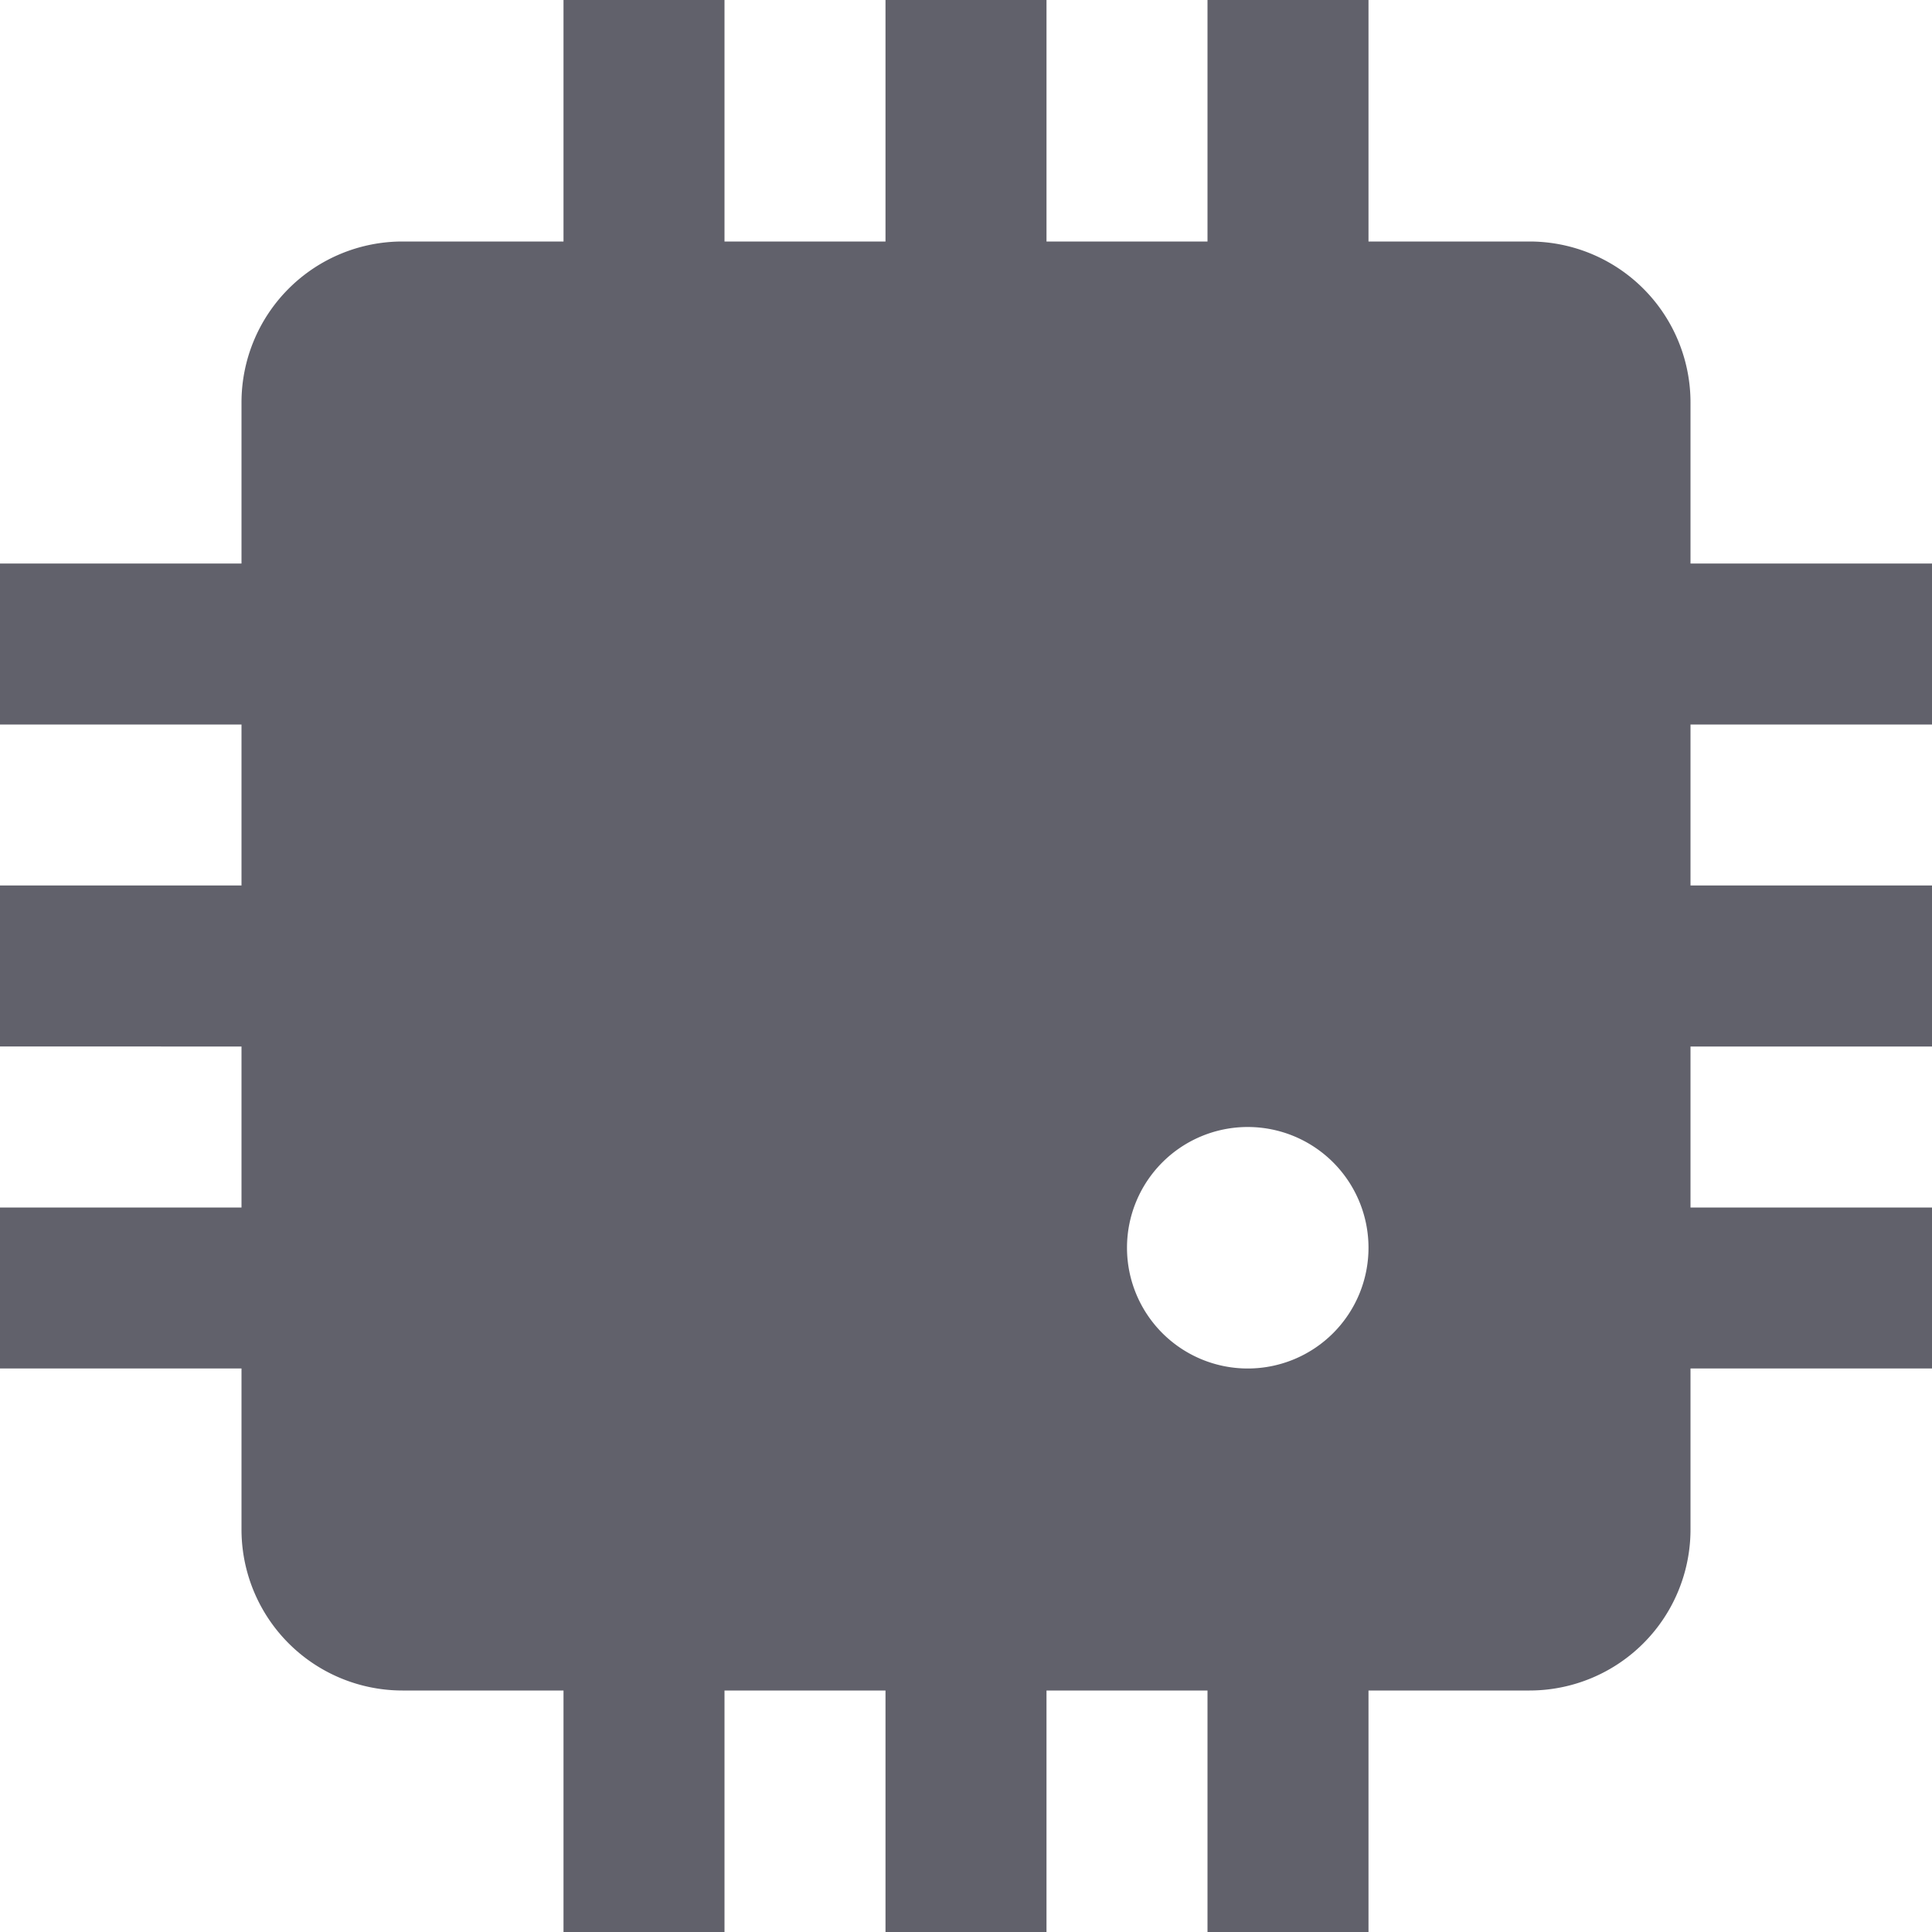 <svg xmlns="http://www.w3.org/2000/svg" height="24" width="24" viewBox="0 0 24 24"><path d="M24,9V7H21V5a2,2,0,0,0-2-2H17V0H15V3H13V0H11V3H9V0H7V3H5A2,2,0,0,0,3,5V7H0V9H3v2H0v2H3v2H0v2H3v2a2,2,0,0,0,2,2H7v3H9V21h2v3h2V21h2v3h2V21h2a2,2,0,0,0,2-2V17h3V15H21V13h3V11H21V9Zm-8.5,8A1.5,1.5,0,1,1,17,15.5,1.5,1.5,0,0,1,15.5,17Z" fill="#61616b"></path></svg>